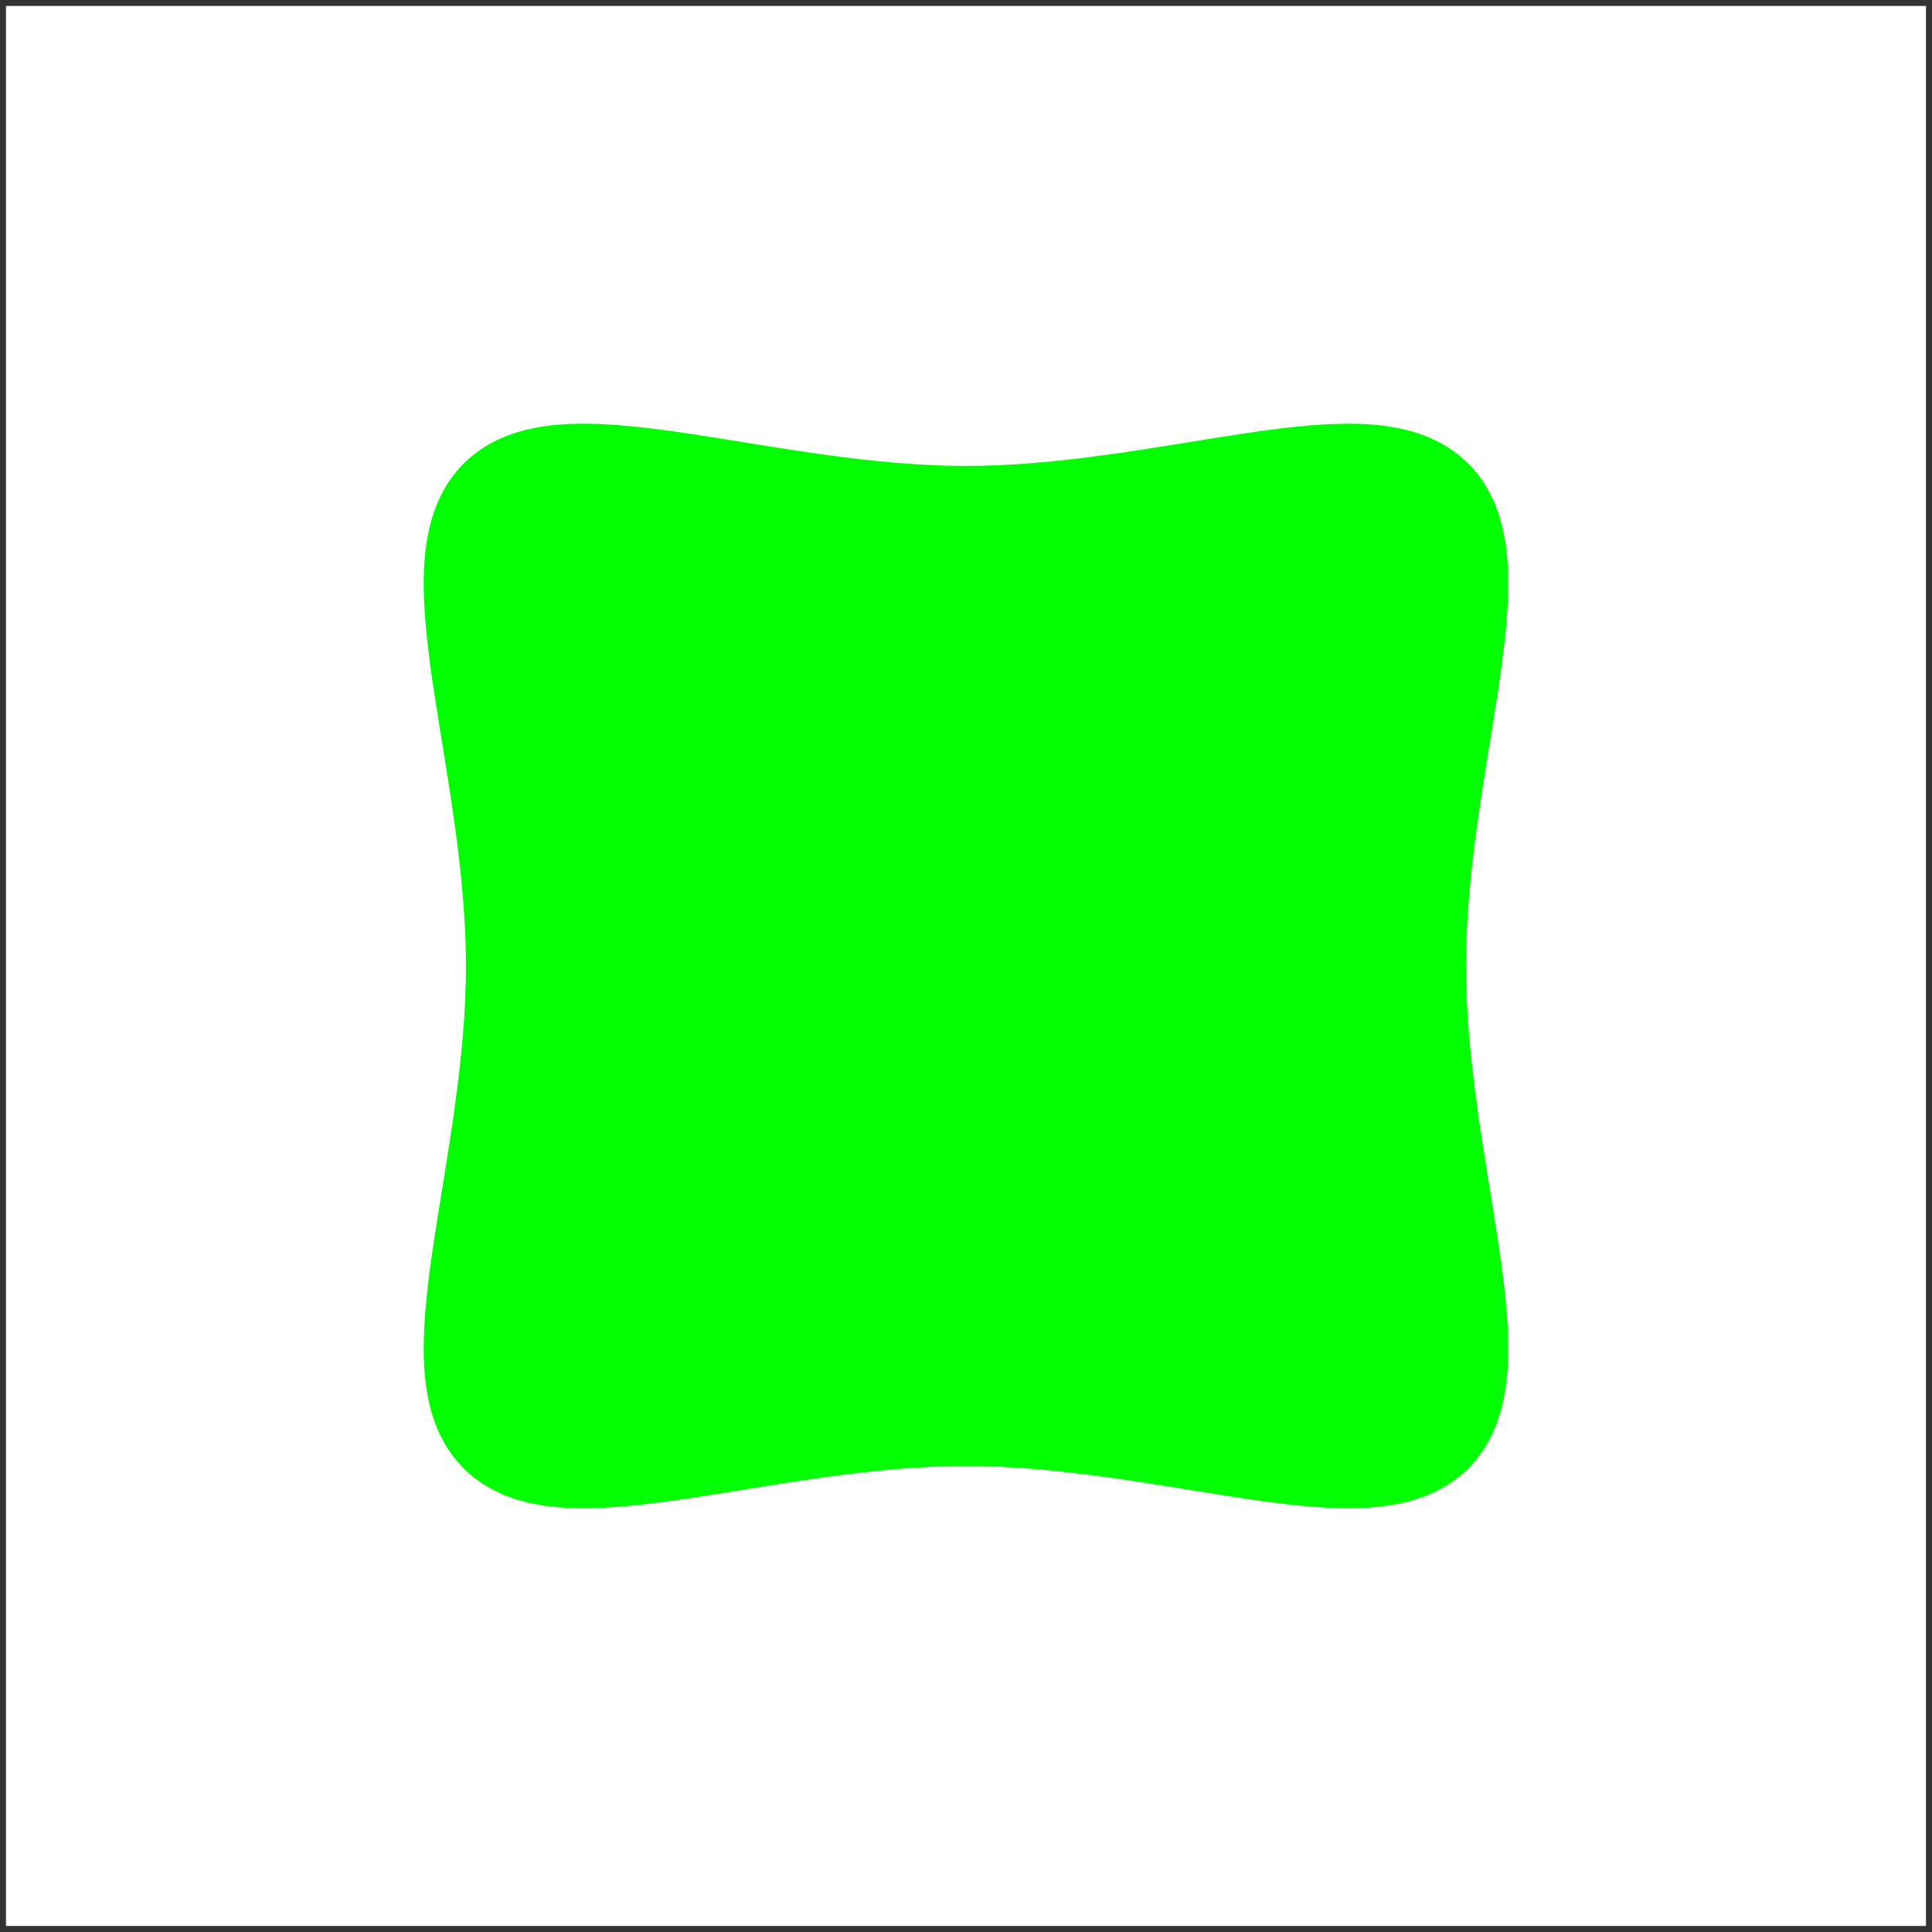 <?xml version="1.0" encoding="UTF-8"?>
<svg xmlns="http://www.w3.org/2000/svg" xmlns:xlink="http://www.w3.org/1999/xlink" width="64.4pt" height="64.4pt" viewBox="0 0 64.4 64.4" version="1.1">
<rect x="0" y="0" width="64.4" height="64.4" fill="#333333" stroke="none"/>
<defs>
<clipPath id="clip1">
  <path d="M 0 0 L 64.398 0 L 64.398 64.398 L 0 64.398 Z M 0 0 "/>
</clipPath>
</defs>
<g id="surface1">
<g clip-path="url(#clip1)" clip-rule="nonzero">
<path style=" stroke:none;fill-rule:evenodd;fill:rgb(100%,100%,100%);fill-opacity:1;" d="M 0.199 0.199 L 0.199 64.199 L 64.199 64.199 L 64.199 0.199 Z M 0.199 0.199 "/>
</g>
<path style="fill-rule:evenodd;fill:rgb(0%,100%,0%);fill-opacity:1;stroke-width:4;stroke-linecap:butt;stroke-linejoin:round;stroke:rgb(0%,100%,0%);stroke-opacity:1;stroke-miterlimit:10;" d="M 223.999 686.669 C 230.667 686.669 237.331 689.333 239.331 687.333 C 241.331 685.333 238.667 678.669 238.667 672.001 C 238.667 665.333 241.331 658.669 239.331 656.669 C 237.331 654.669 230.667 657.333 223.999 657.333 C 217.331 657.333 210.667 654.669 208.667 656.669 C 206.667 658.669 209.331 665.333 209.331 672.001 C 209.331 678.669 206.667 685.333 208.667 687.333 C 210.667 689.333 217.331 686.669 223.999 686.669 Z M 223.999 686.669 " transform="matrix(1,0,0,-1,-191.8,704.2)"/>
</g>
</svg>

